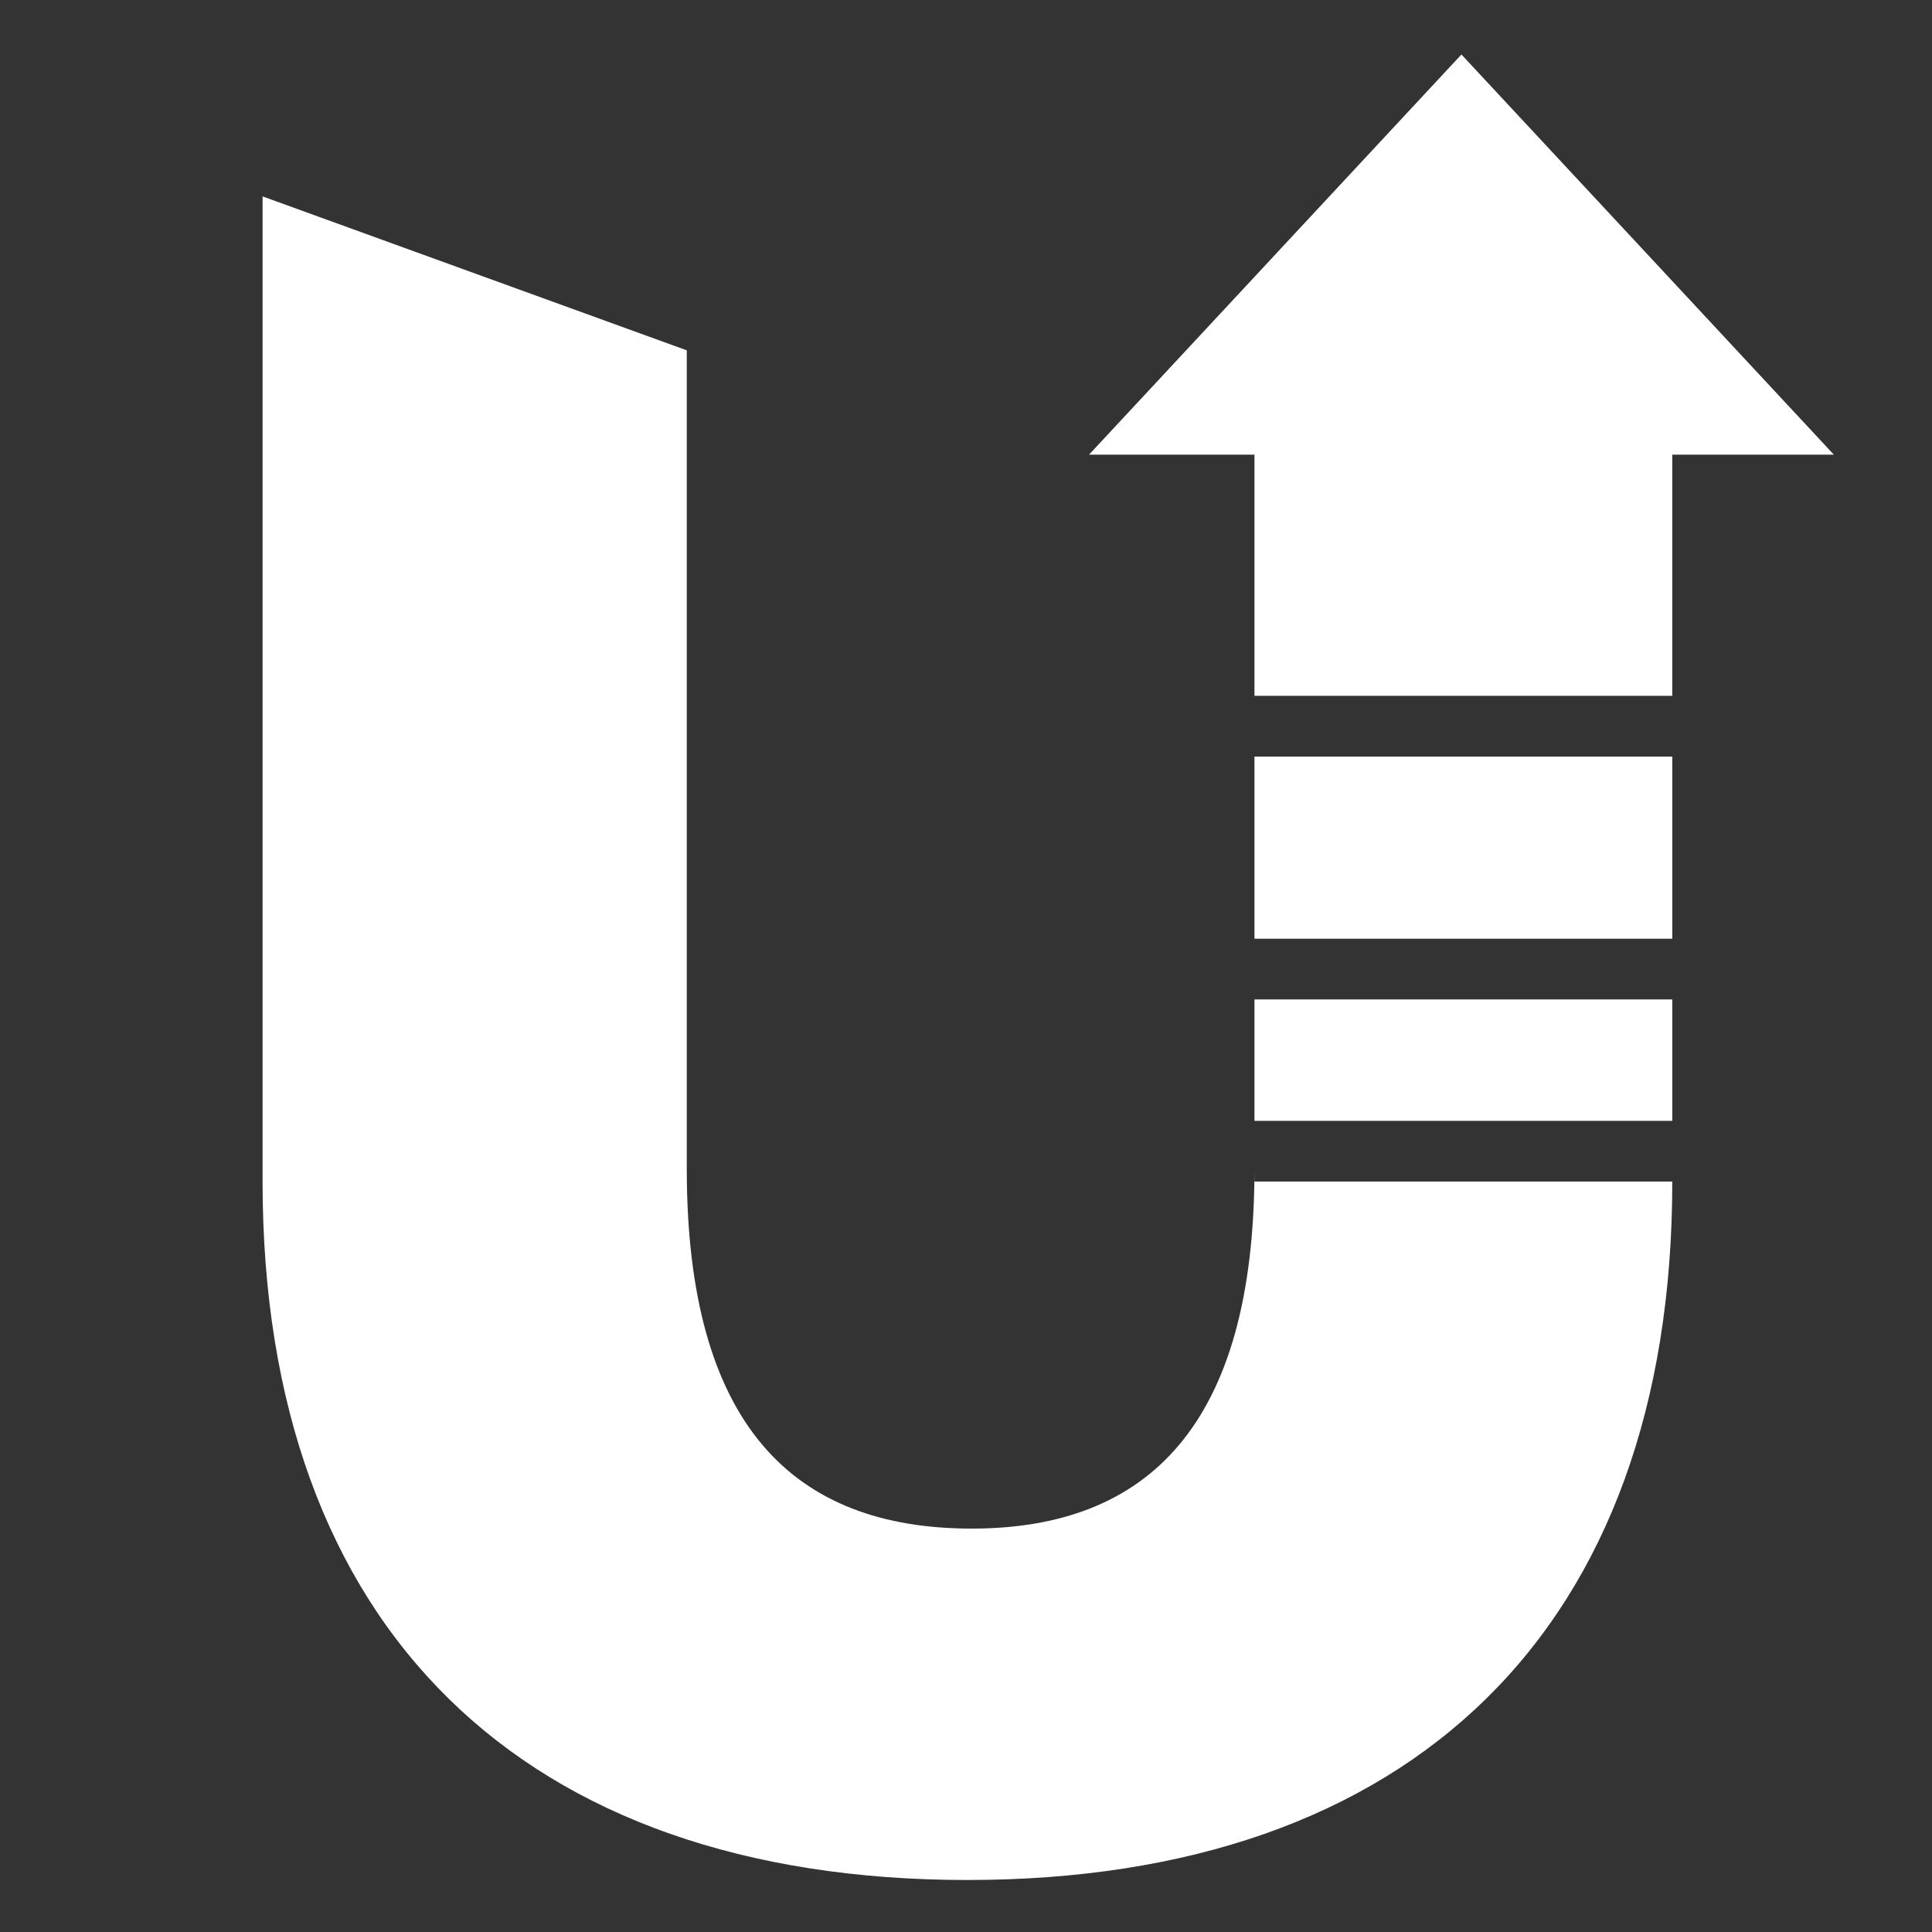 <?xml version="1.0" encoding="utf-8"?>
<!-- Generator: Adobe Illustrator 17.0.0, SVG Export Plug-In . SVG Version: 6.00 Build 0)  -->
<!DOCTYPE svg PUBLIC "-//W3C//DTD SVG 1.1//EN" "http://www.w3.org/Graphics/SVG/1.1/DTD/svg11.dtd">
<svg version="1.1" id="Layer_1" xmlns="http://www.w3.org/2000/svg" xmlns:xlink="http://www.w3.org/1999/xlink" x="0px" y="0px"
	 width="480px" height="480px" viewBox="0 0 480 480" enable-background="new 0 0 480 480" xml:space="preserve">
<rect x="0" y="0" width="480" height="480" fill="#333333" stroke="none"/>
<g>
	<rect x="311.667" y="248.306" fill="#FFFFFF" width="103.806" height="30.167"/>
	<rect x="311.667" y="187.968" fill="#FFFFFF" width="103.806" height="45.254"/>
	<polygon fill="#FFFFFF" points="363.089,13.538 270.56,112.966 311.667,112.966 311.667,172.881 415.472,172.881 415.472,112.966 
		455.618,112.966 	"/>
	<path fill="#FFFFFF" d="M241.406,379.775c-44.173,0-70.78-25.542-70.78-89.411V87.04L65.235,48.794V293.56
		c0,111.237,64.934,173.521,175.106,173.521c110.198,0,175.132-62.283,175.132-173.521l0,0H311.667v-3.196
		C311.667,354.233,285.059,379.775,241.406,379.775z"/>
</g>
</svg>
